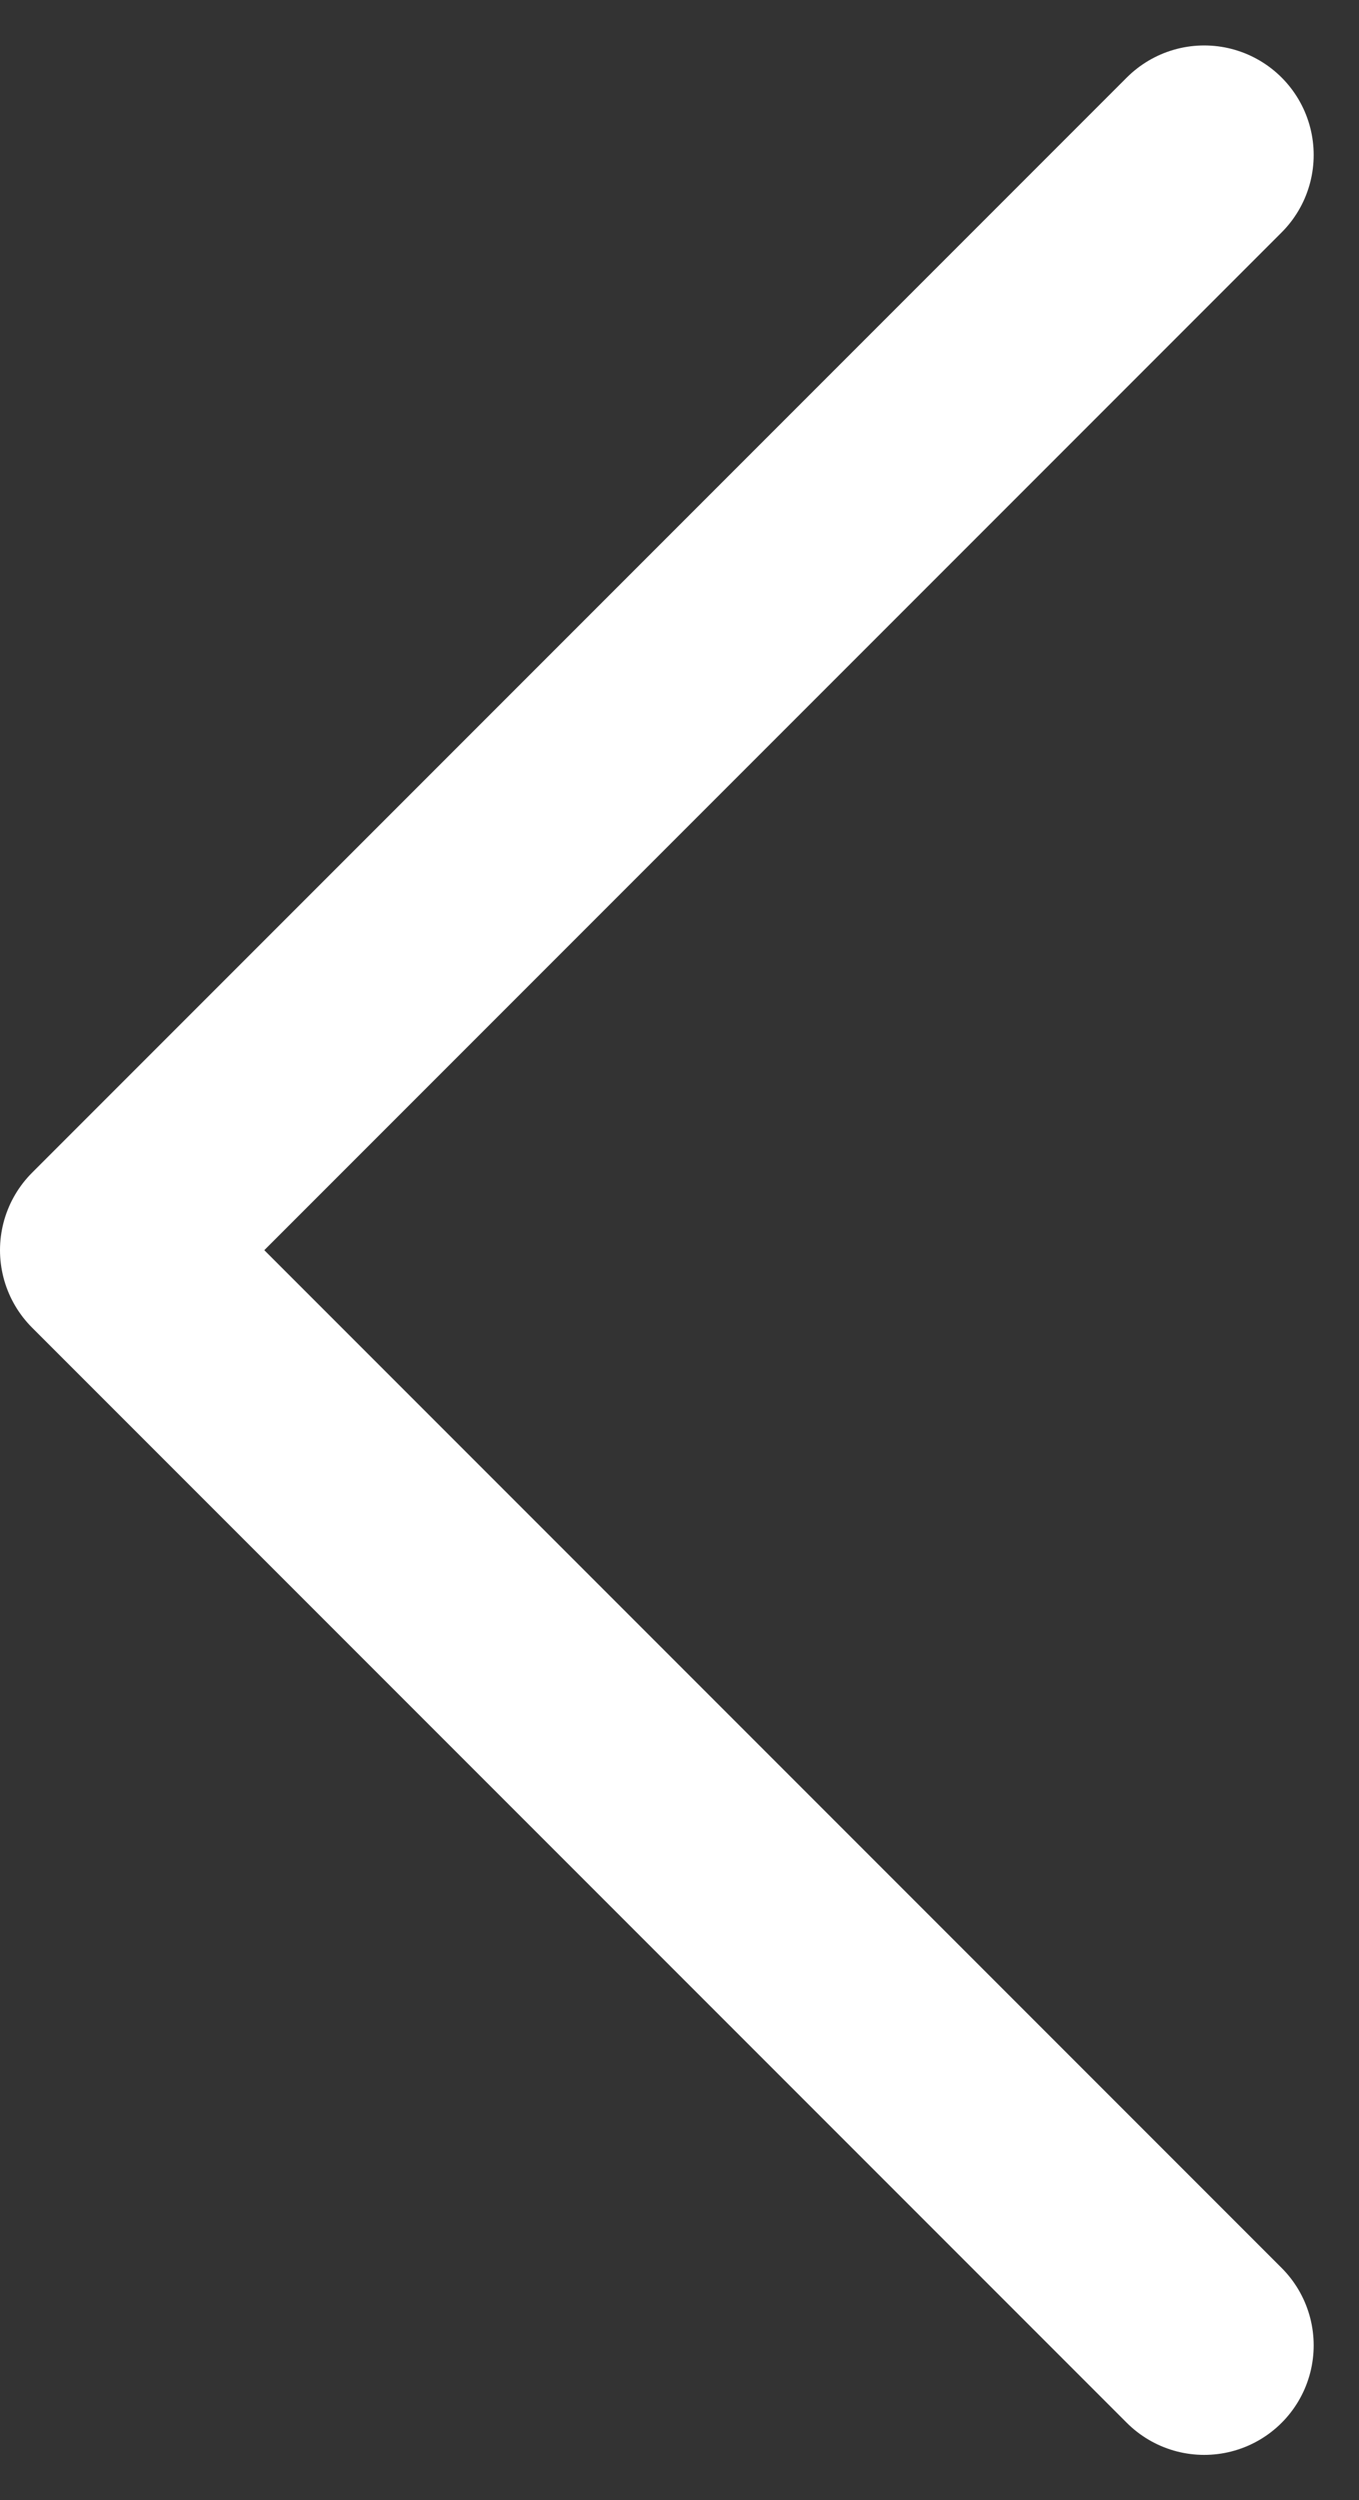 <svg xmlns="http://www.w3.org/2000/svg" width="12.414" height="22.828" viewBox="0 0 12.414 22.828">
  <rect x="0" y="0" width="12.414" height="22.828" fill="#333333" stroke="none"/>
  <path id="Back" d="M1026.639,580.639l-10-10,10-10" transform="translate(-1015.639 -559.224)" fill="none" stroke="#fff" stroke-linecap="round" stroke-linejoin="round" stroke-miterlimit="10" stroke-width="2"/>
</svg>
